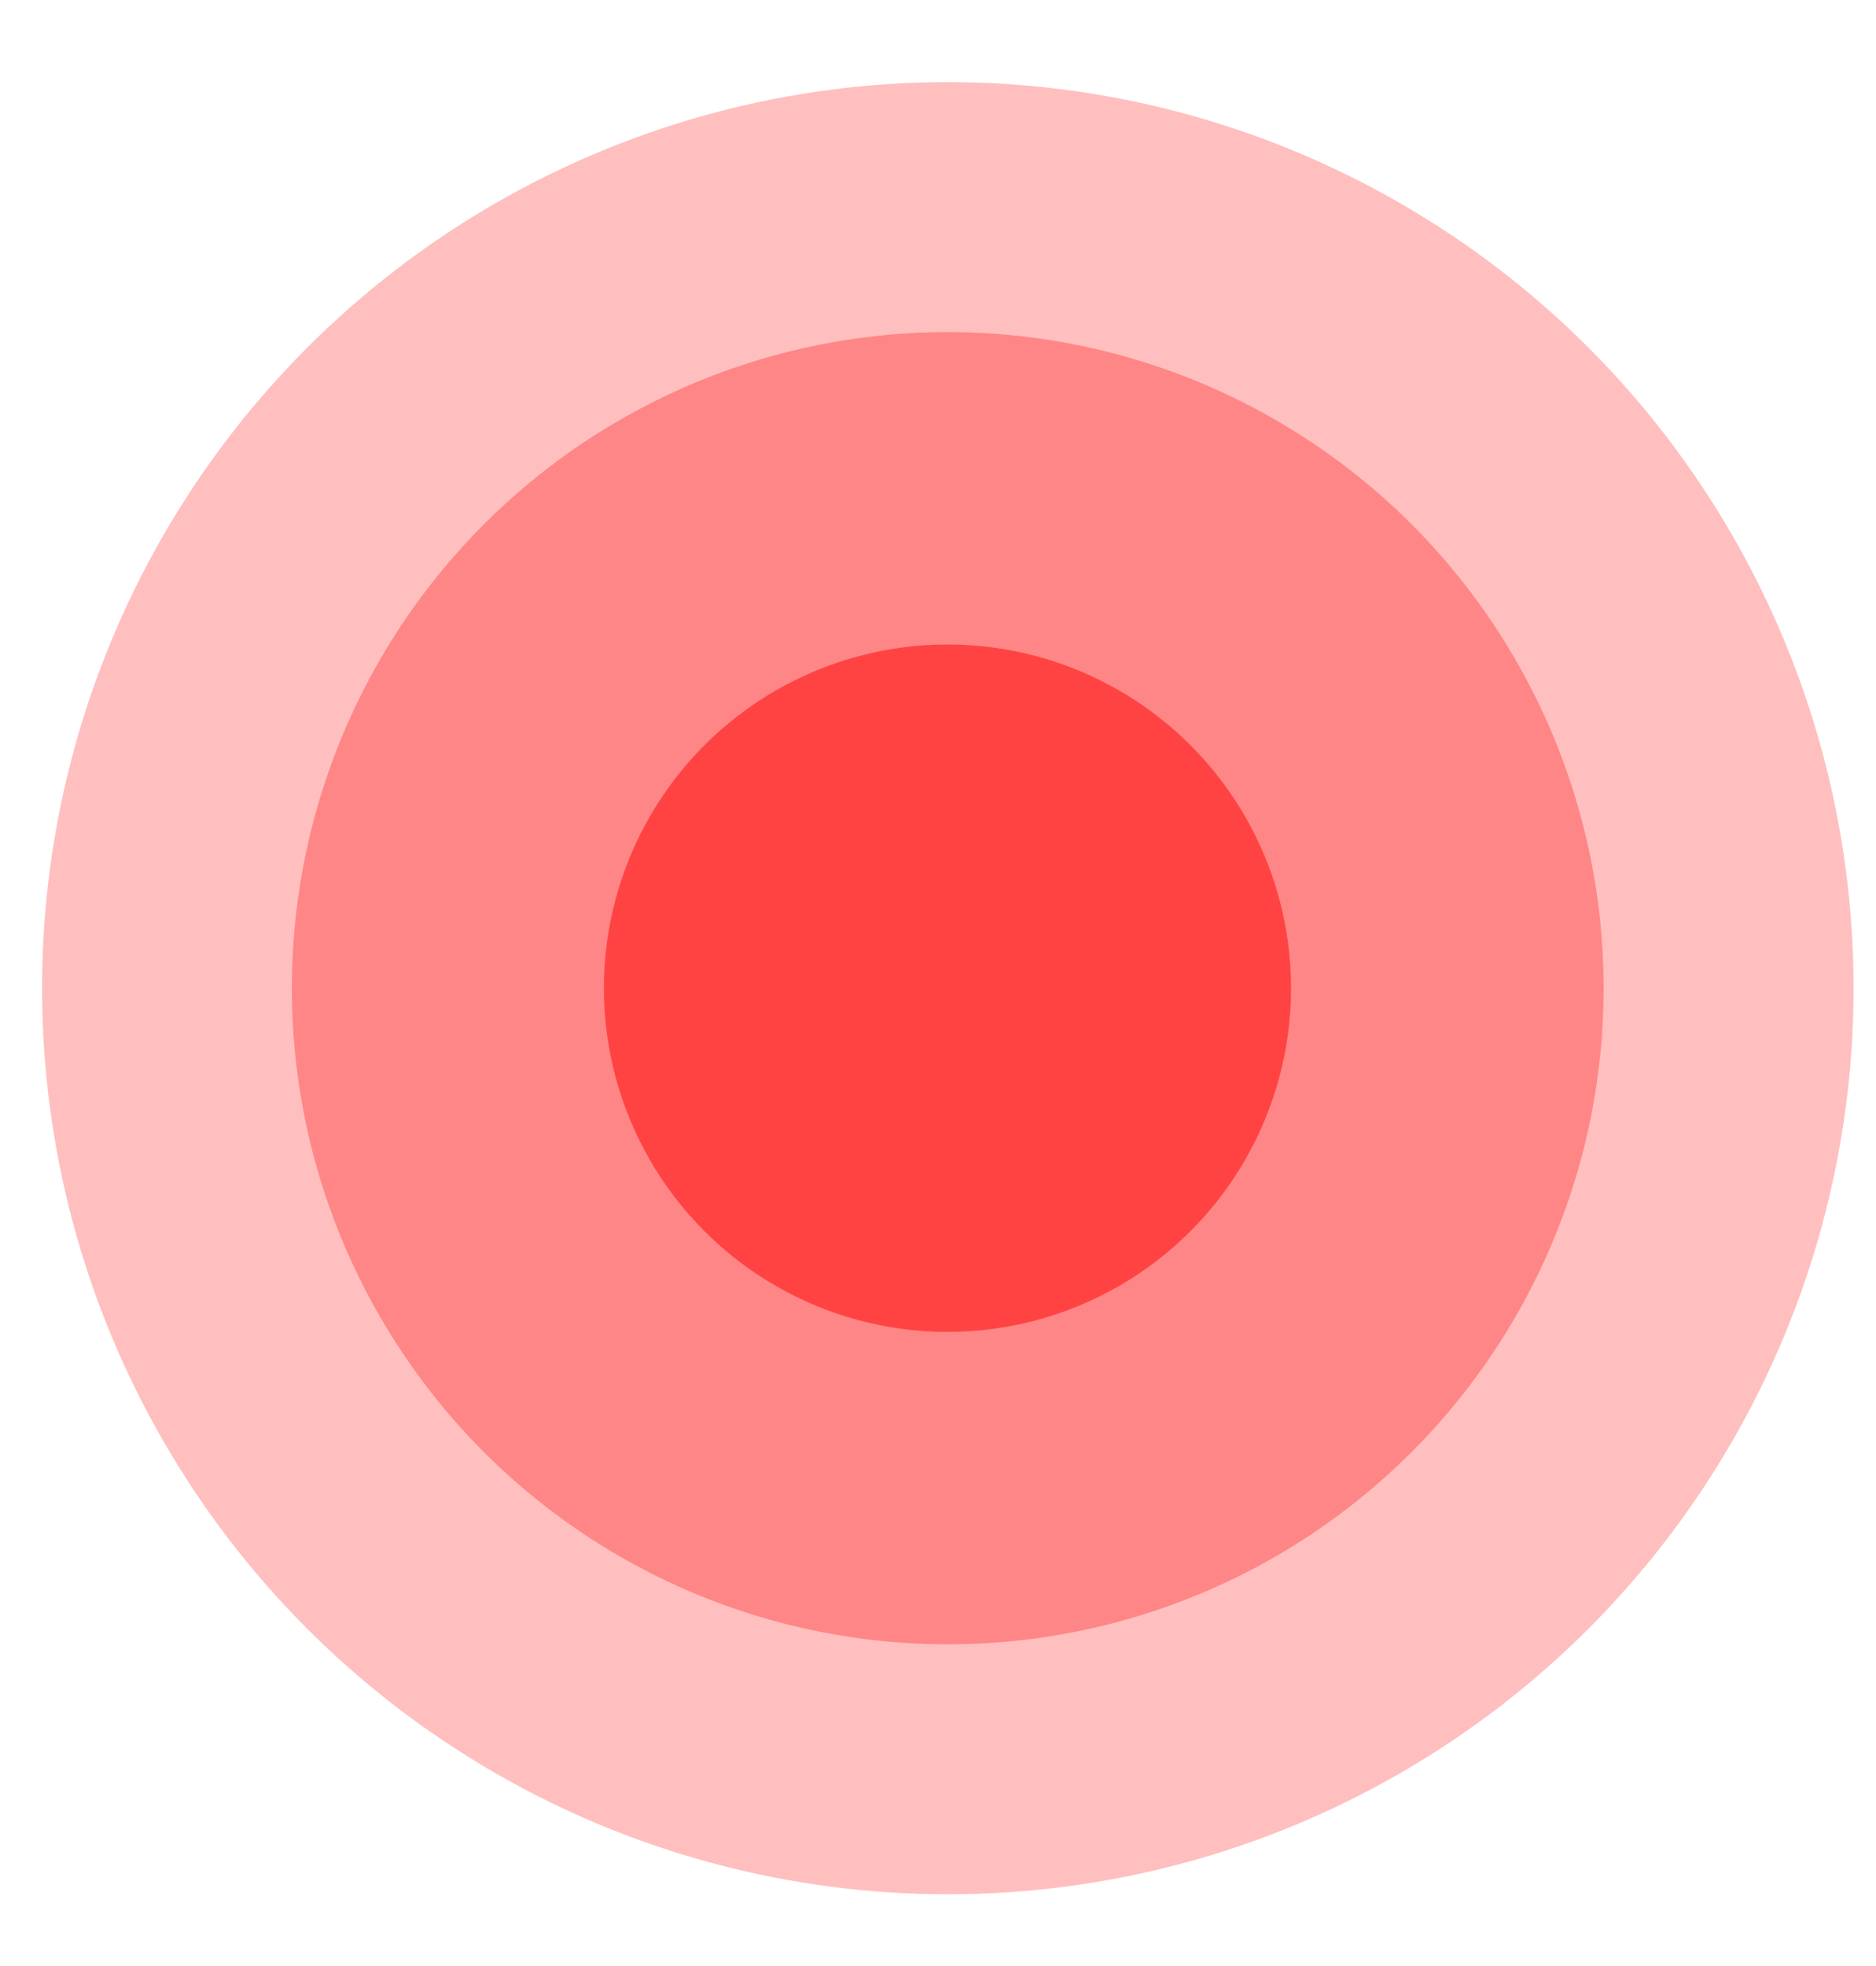 <svg width="21" height="22" viewBox="0 0 21 22" fill="none" xmlns="http://www.w3.org/2000/svg">
<circle opacity="0.5" cx="10.61" cy="11.058" r="10.139" fill="#FF0000" fill-opacity="0.5"/>
<circle opacity="0.5" cx="10.609" cy="11.058" r="7.342" fill="#FF0000" fill-opacity="0.6"/>
<circle opacity="0.5" cx="10.606" cy="11.058" r="3.846" fill="#FF0000"/>
</svg>
